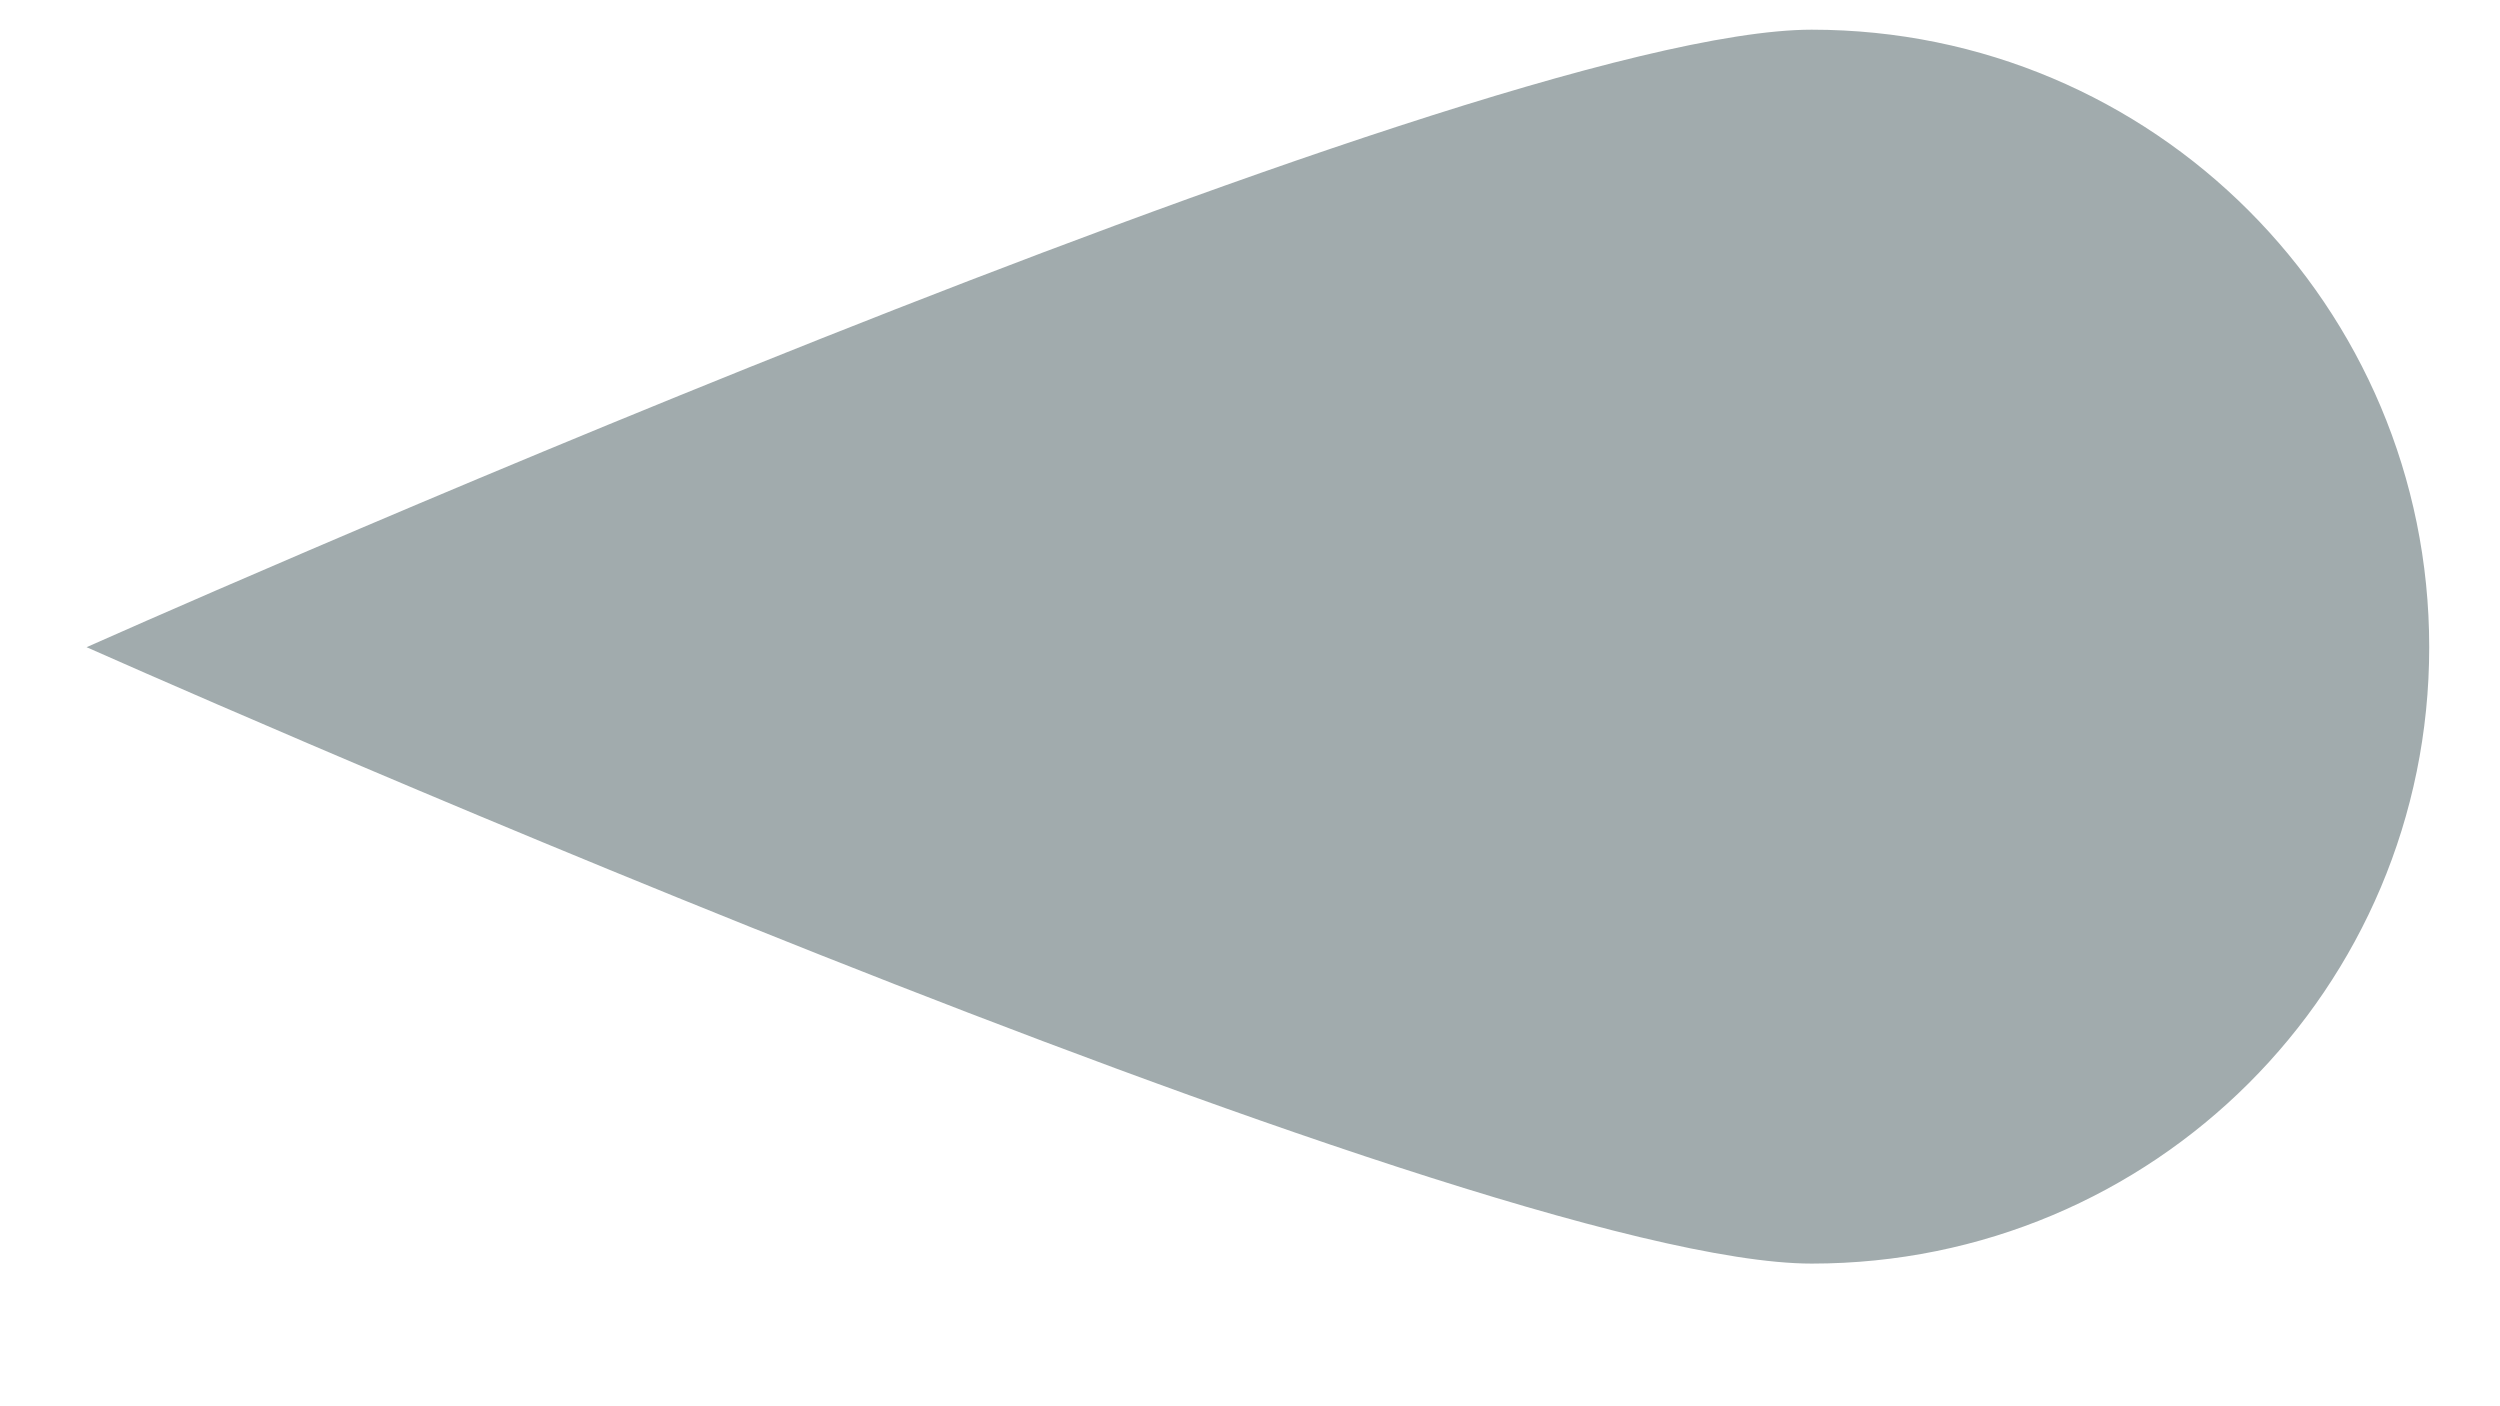 <?xml version="1.0" encoding="UTF-8"?>
<svg width="16px" height="9px" viewBox="0 0 16 9" version="1.1" xmlns="http://www.w3.org/2000/svg" xmlns:xlink="http://www.w3.org/1999/xlink">
    <!-- Generator: Sketch 55 (78076) - https://sketchapp.com -->
    <title>icon-timeline-small</title>
    <desc>Created with Sketch.</desc>
    <g id="Page-1" stroke="none" stroke-width="1" fill="none" fill-rule="evenodd">
        <g id="Desktop-HD" transform="translate(-411, -255)" fill="#A1ABAD">
            <path d="M419.055,251.642 C416.872,251.642 415.103,253.407 415.103,255.594 C415.103,257.773 419.055,266.635 419.055,266.635 C419.055,266.635 423,257.773 423,255.594 C423,253.407 421.239,251.642 419.055,251.642" id="icon-timeline-small" transform="translate(419.051, 259.138) rotate(90) translate(-419.051, -259.138) "></path>
        </g>
    </g>
</svg>